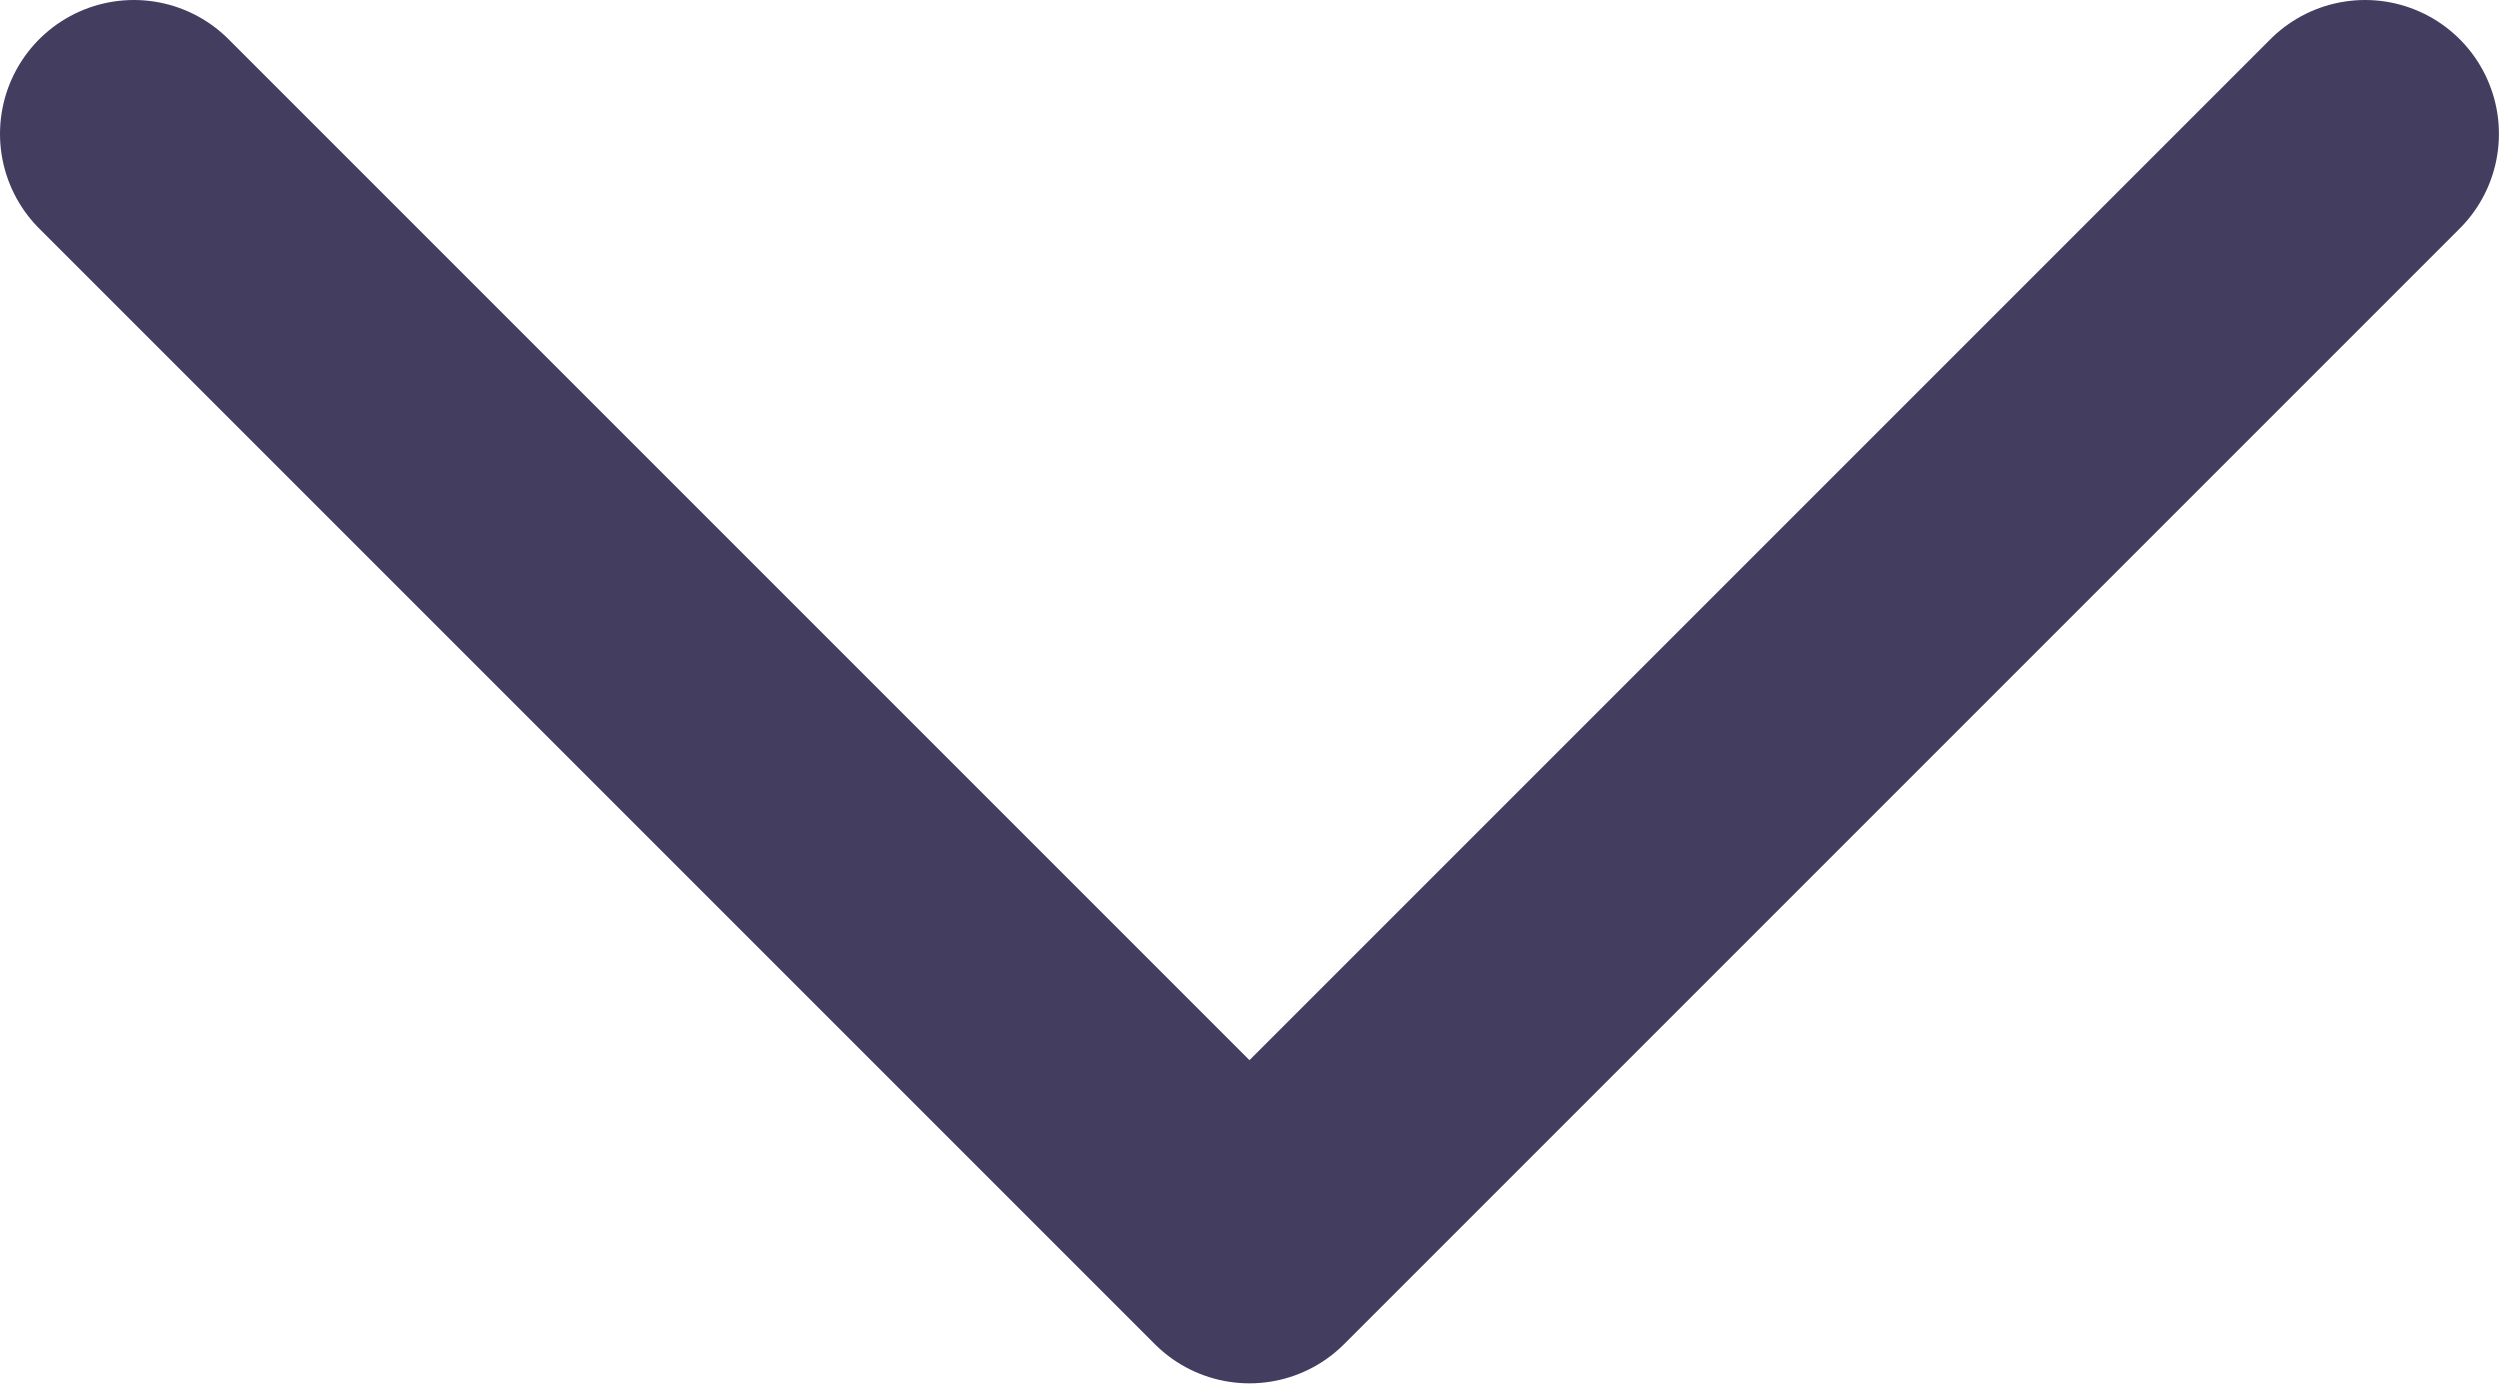 <svg width="28.012" height="15.506" viewBox="0 0 28.012 15.506" fill="none" xmlns="http://www.w3.org/2000/svg" xmlns:xlink="http://www.w3.org/1999/xlink">
	<desc>
			Created with Pixso.
	</desc>
	<defs/>
	<path id="shape" d="M1.5 1.5L14 14L26.5 1.5" stroke="#433D60" stroke-opacity="1" stroke-width="3" stroke-linejoin="round" stroke-linecap="round"/>
</svg>
